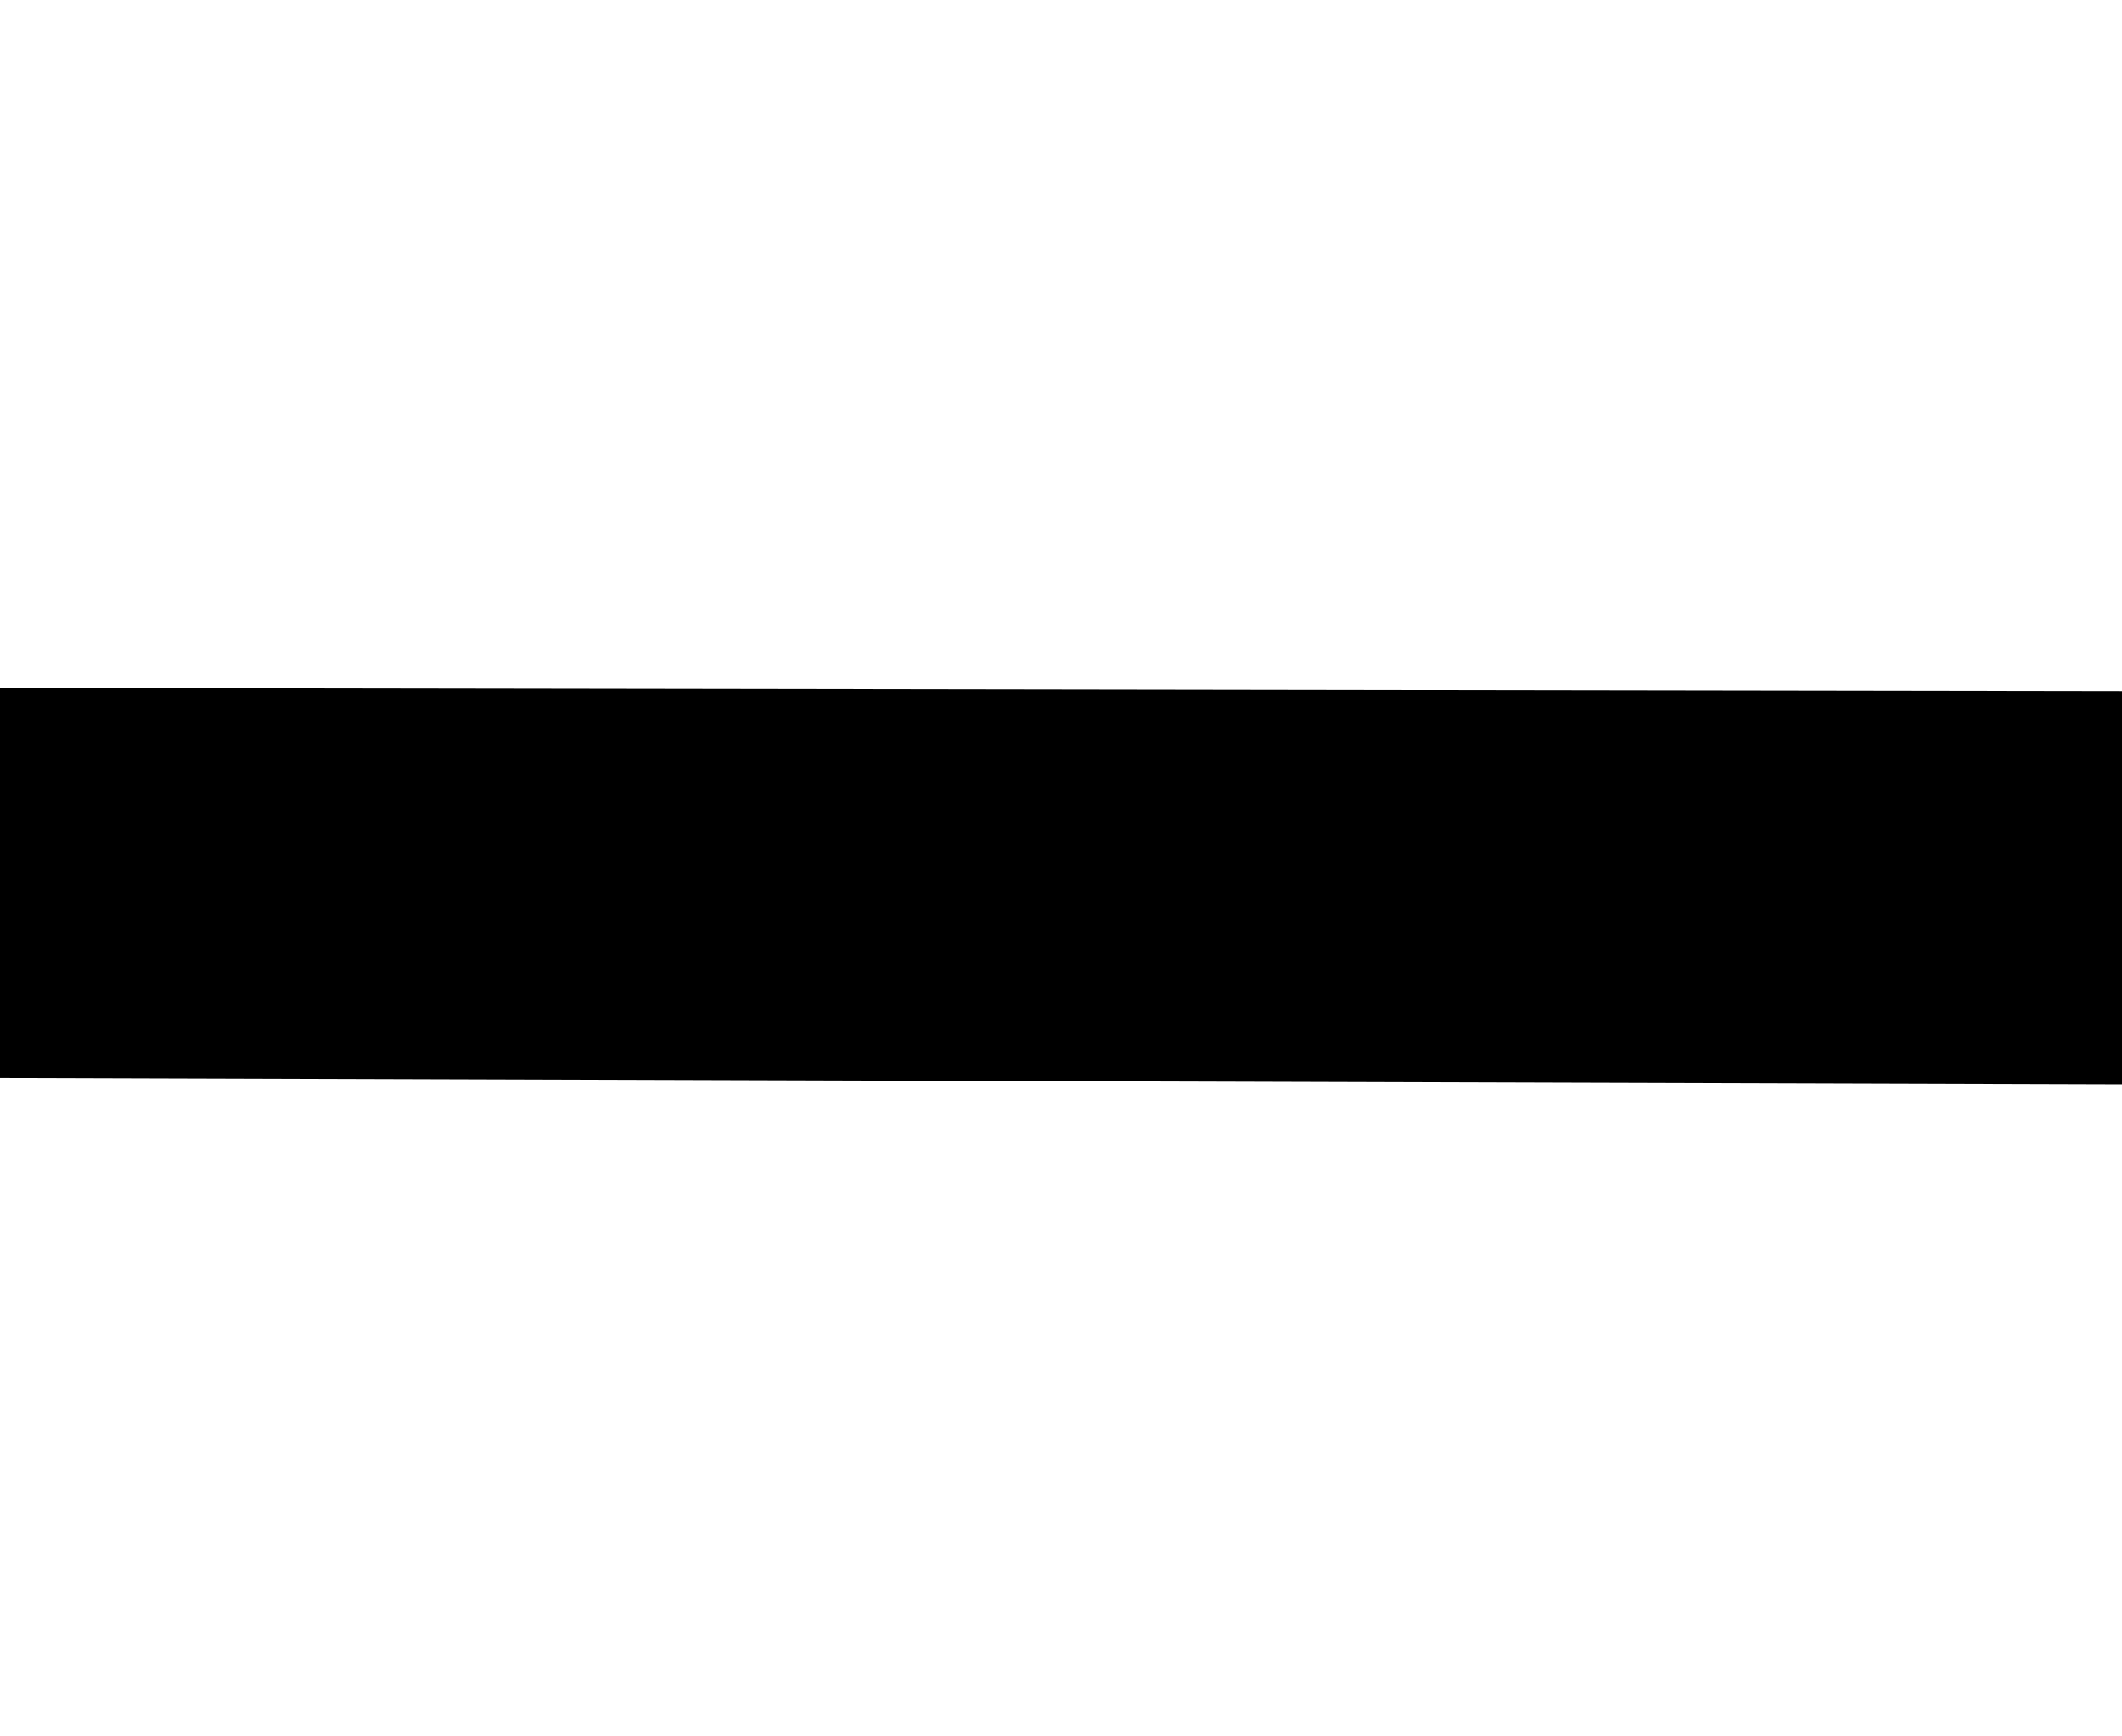 <?xml version="1.0"?>
<svg width="11" height="9" xmlns="http://www.w3.org/2000/svg" xmlns:svg="http://www.w3.org/2000/svg">
 <g class="layer">
  <title>Layer 1</title>
  <path d="m11.04,-1.52c0.19,0.72 0.73,-0.28 0.56,0.68l-11.08,12.12l-0.8,-0.41c-0.43,-0.48 -0.69,-1.38 -0.6,-1.09c0.09,0.29 0.58,0.91 -0.08,0.15l-0.11,0.1l10.8,-11.85c0.31,-0.31 1.13,-0.42 1.32,0.3z" fill="currentColor" id="svg_1" transform="rotate(47.74 5.274 4.616)"/>
 </g>
</svg>